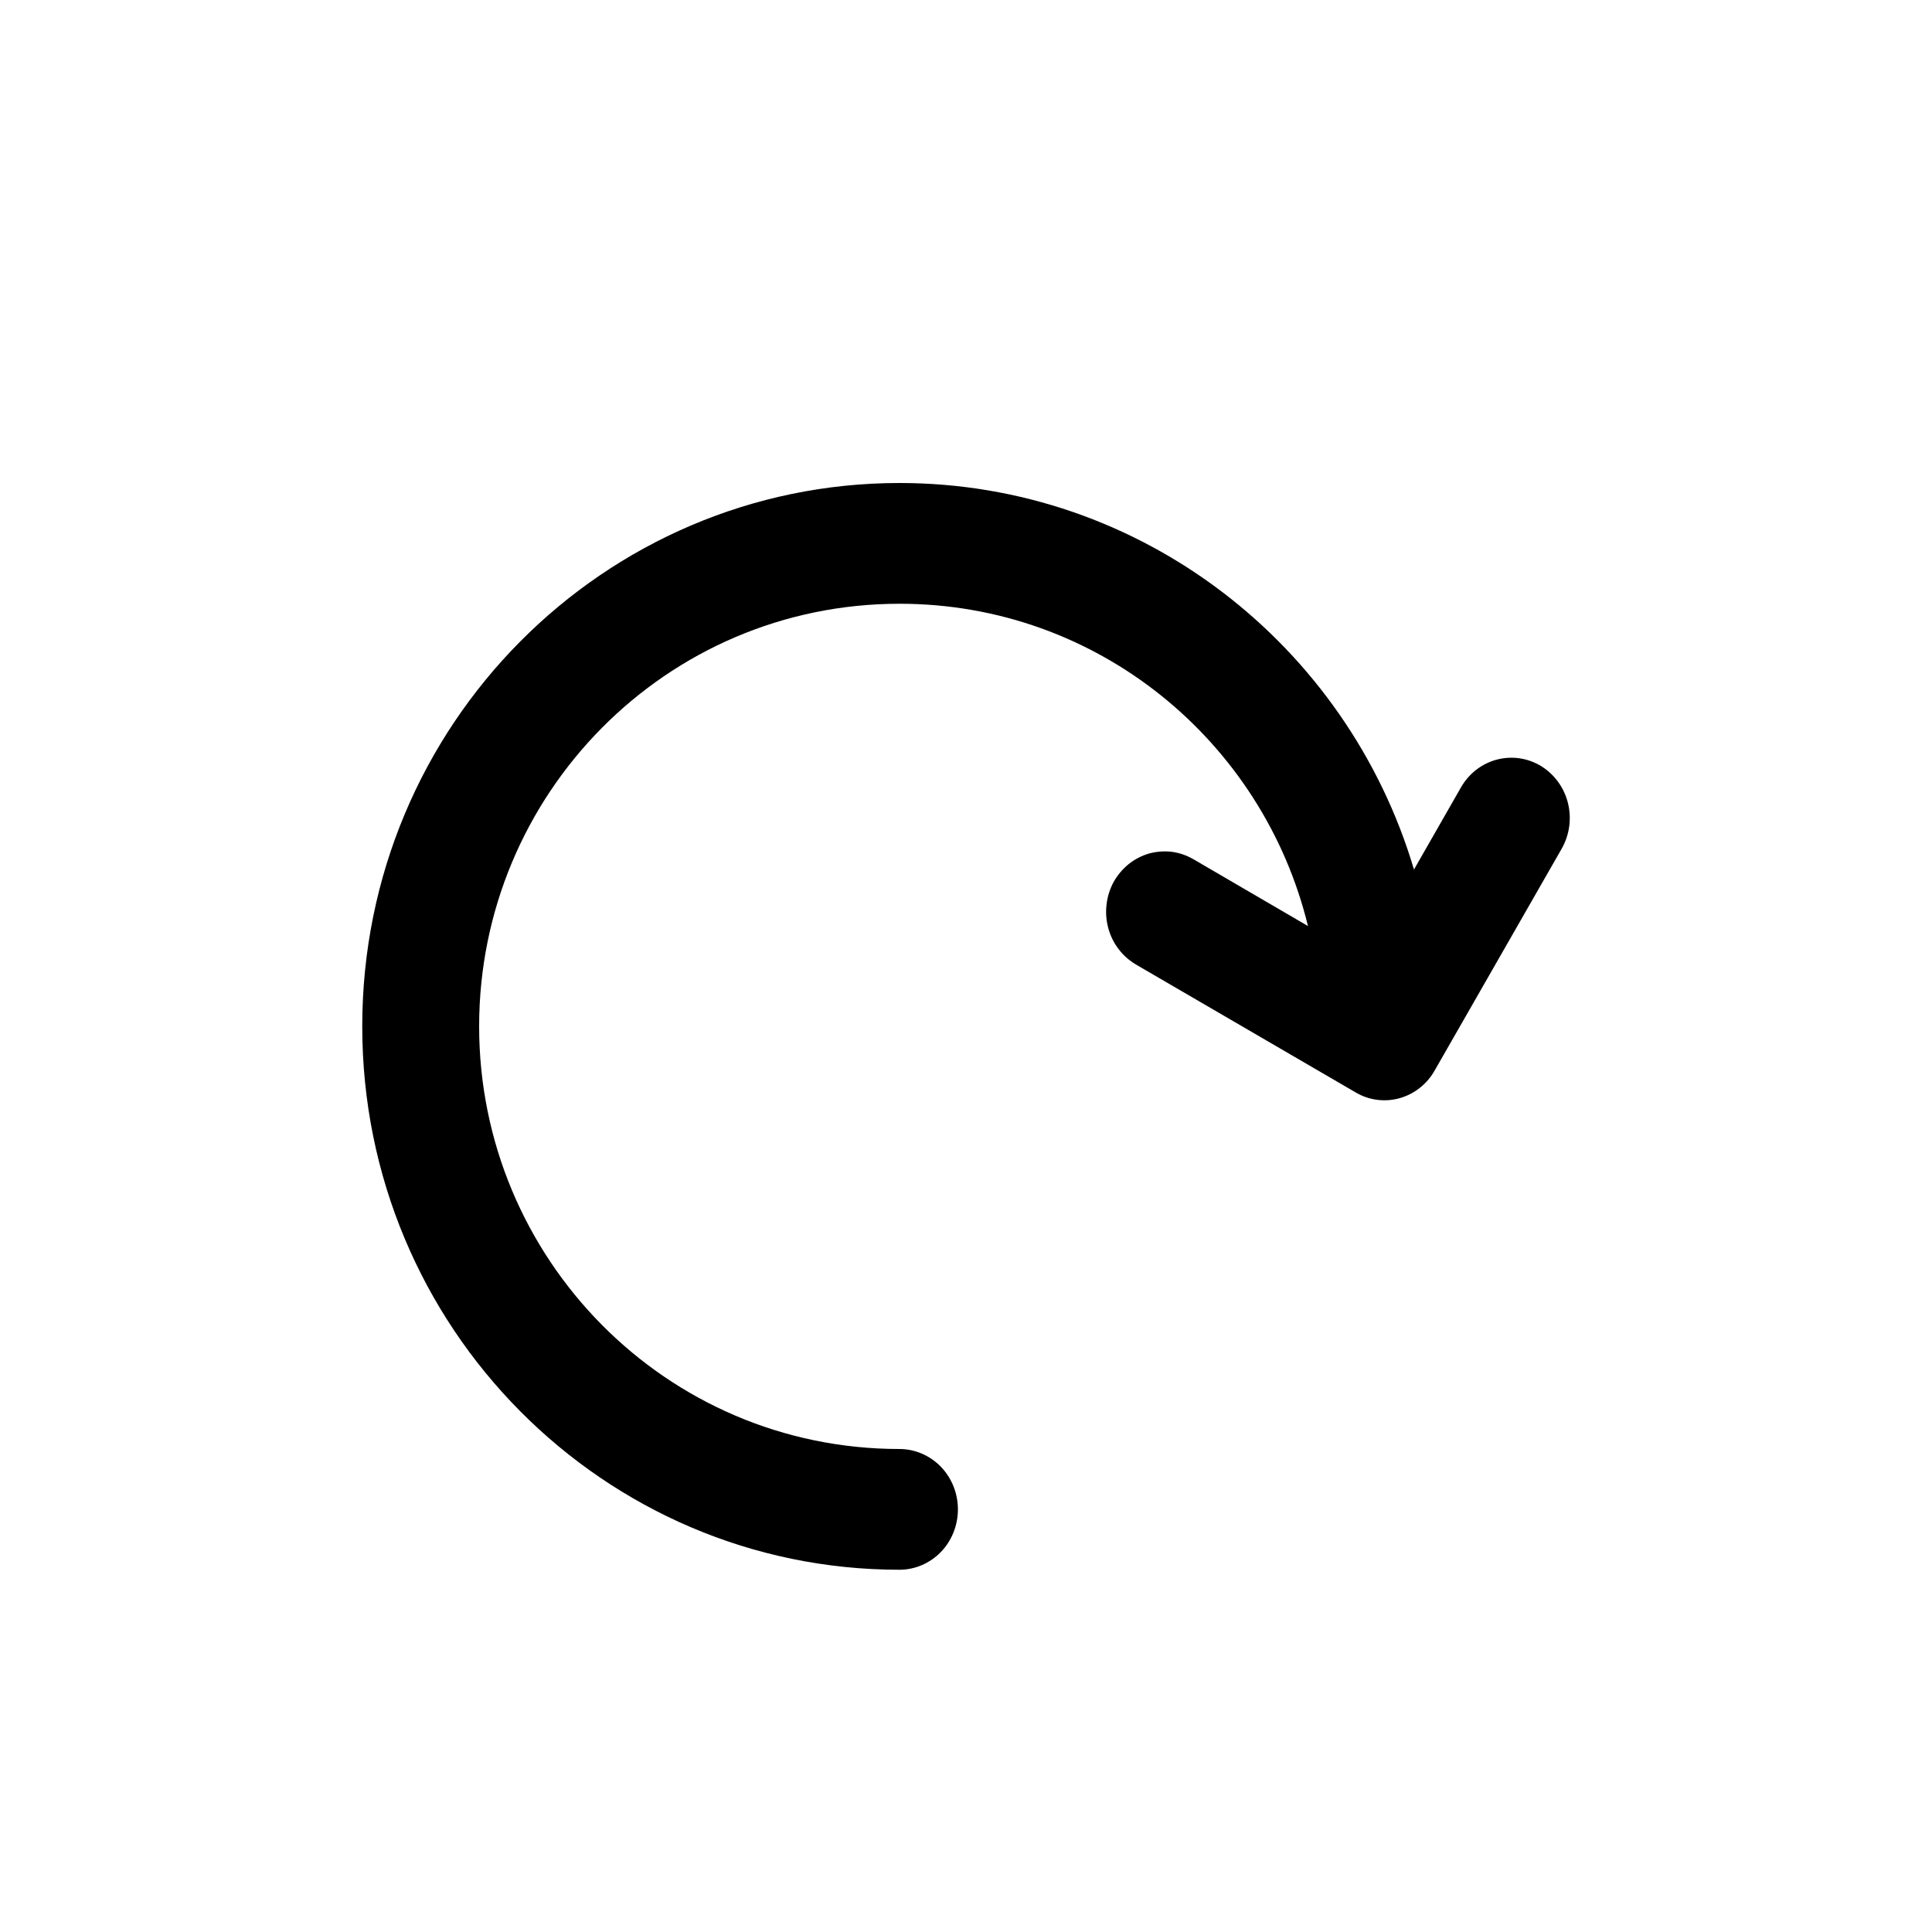 <svg width="16" height="16" viewBox="0 0 16 16" fill="currentColor" xmlns="http://www.w3.org/2000/svg">
<g id="icon/retry">
<path id="Vector" d="M7.933 12.5C7.933 12.633 7.882 12.76 7.791 12.854C7.7 12.947 7.577 13 7.449 13C5.003 13 3 10.997 3 8.5C3 6.003 5.003 4 7.449 4C9.452 4 11.158 5.343 11.71 7.201L12.099 6.521C12.165 6.406 12.271 6.324 12.395 6.291C12.52 6.258 12.652 6.277 12.762 6.344C12.873 6.412 12.953 6.522 12.985 6.65C13.017 6.779 12.998 6.915 12.933 7.029L11.881 8.866C11.817 8.979 11.712 9.061 11.59 9.095C11.468 9.129 11.337 9.112 11.227 9.047L9.406 7.987C9.351 7.954 9.302 7.911 9.263 7.859C9.224 7.808 9.195 7.749 9.178 7.685C9.161 7.622 9.156 7.556 9.164 7.491C9.171 7.426 9.191 7.363 9.222 7.305C9.254 7.248 9.296 7.198 9.346 7.157C9.396 7.117 9.453 7.087 9.514 7.069C9.575 7.052 9.639 7.047 9.702 7.054C9.765 7.062 9.826 7.083 9.882 7.115L10.832 7.669C10.461 6.143 9.095 5 7.45 5C5.515 5 3.968 6.578 3.968 8.5C3.968 10.422 5.515 12 7.449 12C7.577 12 7.7 12.053 7.791 12.146C7.882 12.24 7.933 12.367 7.933 12.5Z" fill="black"/>
</g>
</svg>
